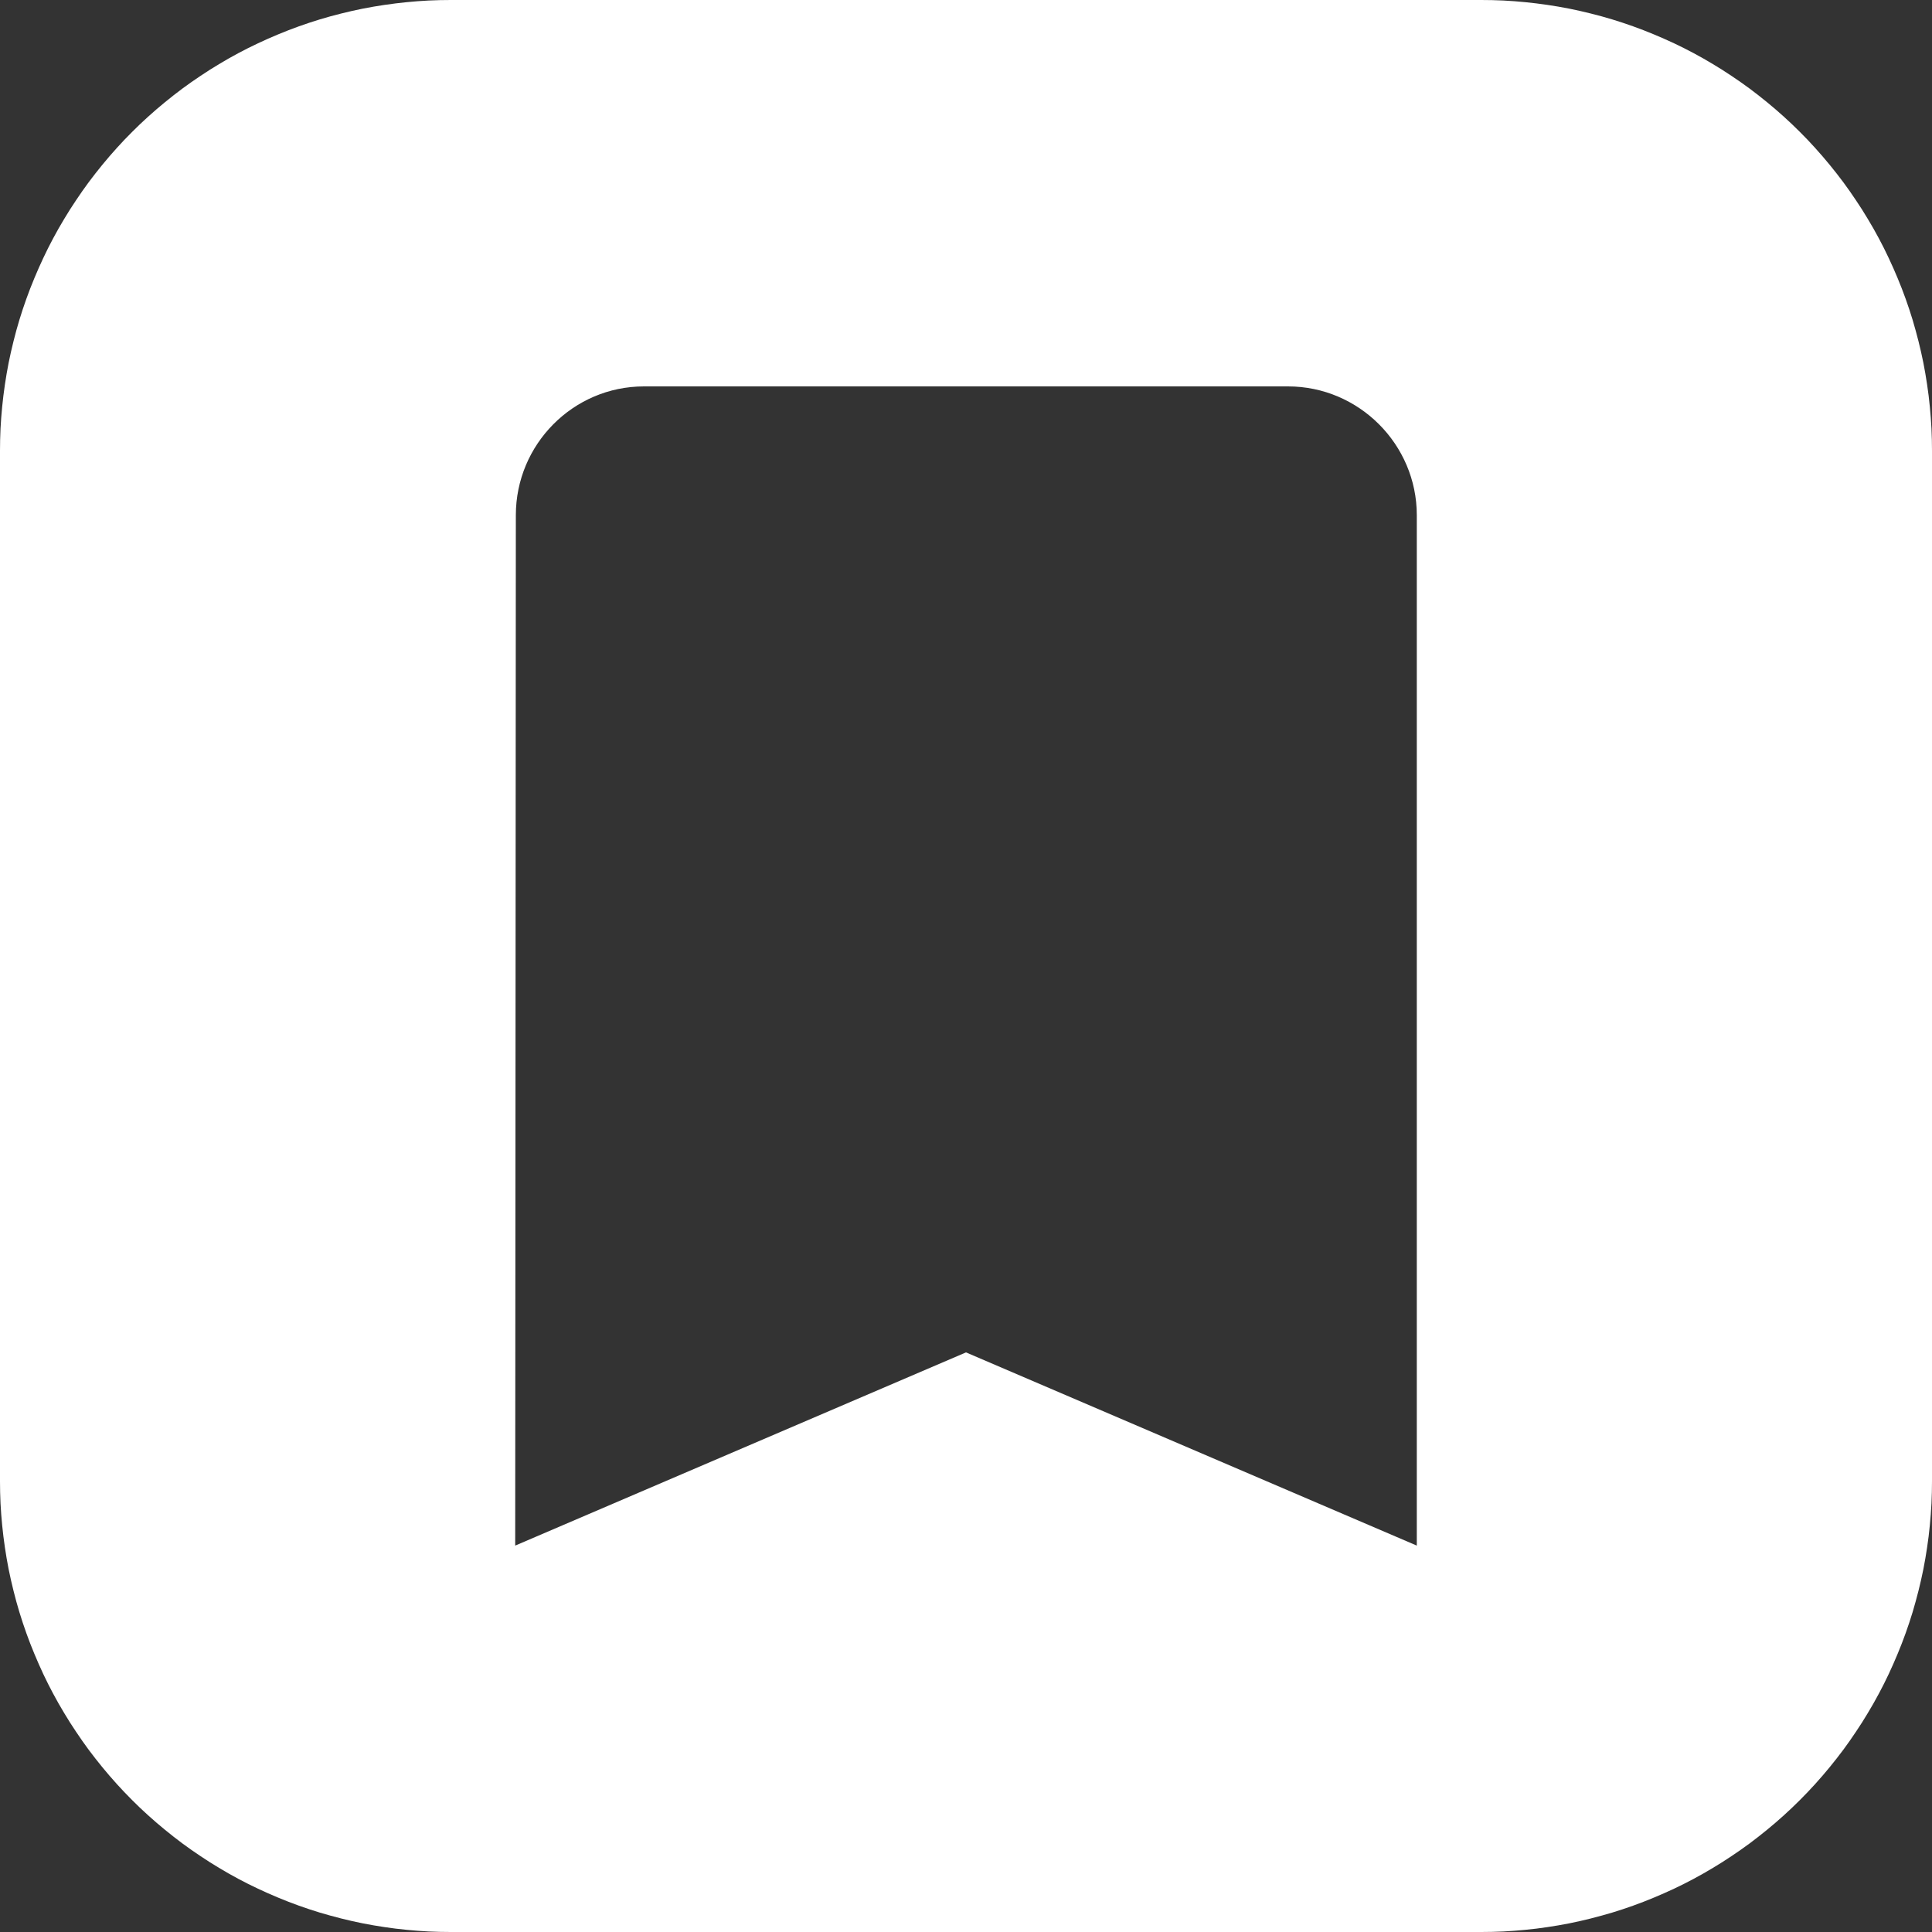 <?xml version="1.0" encoding="utf-8"?>
<svg width="30px" height="30px" viewBox="0 0 30 30" version="1.1" xmlns:xlink="http://www.w3.org/1999/xlink" xmlns="http://www.w3.org/2000/svg">
  <rect x="0" y="0" width="30" height="30" fill="#333333" stroke="none"/>
  <desc>Created with Lunacy</desc>
  <path d="M23.001 0L6.999 0Q6.827 0 6.656 0.008Q6.484 0.017 6.313 0.034Q6.142 0.051 5.972 0.076Q5.802 0.101 5.634 0.134Q5.465 0.168 5.298 0.21Q5.132 0.251 4.967 0.301Q4.803 0.351 4.641 0.409Q4.479 0.467 4.321 0.533Q4.162 0.599 4.007 0.672Q3.851 0.745 3.7 0.826Q3.548 0.907 3.401 0.996Q3.253 1.084 3.111 1.18Q2.968 1.275 2.83 1.377Q2.692 1.48 2.559 1.589Q2.426 1.698 2.299 1.813Q2.171 1.928 2.05 2.05Q1.928 2.171 1.813 2.299Q1.698 2.426 1.589 2.559Q1.48 2.692 1.377 2.83Q1.275 2.968 1.18 3.111Q1.084 3.253 0.996 3.401Q0.907 3.548 0.826 3.7Q0.745 3.851 0.672 4.007Q0.599 4.162 0.533 4.321Q0.467 4.479 0.409 4.641Q0.351 4.803 0.301 4.967Q0.251 5.132 0.21 5.298Q0.168 5.465 0.134 5.634Q0.101 5.802 0.076 5.972Q0.051 6.142 0.034 6.313Q0.017 6.484 0.008 6.656Q0 6.827 0 6.999L0 23.001Q0 23.173 0.008 23.344Q0.017 23.516 0.034 23.687Q0.051 23.858 0.076 24.028Q0.101 24.198 0.134 24.366Q0.168 24.535 0.21 24.702Q0.251 24.868 0.301 25.033Q0.351 25.197 0.409 25.359Q0.467 25.521 0.533 25.679Q0.599 25.838 0.672 25.994Q0.745 26.149 0.826 26.3Q0.907 26.452 0.996 26.599Q1.084 26.747 1.18 26.889Q1.275 27.032 1.377 27.17Q1.48 27.308 1.589 27.441Q1.698 27.574 1.813 27.701Q1.928 27.828 2.05 27.95Q2.171 28.072 2.299 28.187Q2.426 28.302 2.559 28.411Q2.692 28.52 2.83 28.623Q2.968 28.725 3.111 28.82Q3.253 28.916 3.401 29.004Q3.548 29.093 3.7 29.174Q3.851 29.255 4.007 29.328Q4.162 29.401 4.321 29.467Q4.479 29.533 4.641 29.591Q4.803 29.649 4.967 29.699Q5.132 29.748 5.298 29.79Q5.465 29.832 5.634 29.866Q5.802 29.899 5.972 29.924Q6.142 29.95 6.313 29.966Q6.484 29.983 6.656 29.992Q6.827 30 6.999 30L23.001 30Q23.173 30 23.344 29.992Q23.516 29.983 23.687 29.966Q23.858 29.95 24.028 29.924Q24.198 29.899 24.366 29.866Q24.535 29.832 24.702 29.79Q24.868 29.748 25.033 29.699Q25.197 29.649 25.359 29.591Q25.521 29.533 25.679 29.467Q25.838 29.401 25.994 29.328Q26.149 29.255 26.3 29.174Q26.452 29.093 26.599 29.004Q26.747 28.916 26.889 28.82Q27.032 28.725 27.17 28.623Q27.308 28.52 27.441 28.411Q27.574 28.302 27.701 28.187Q27.828 28.072 27.95 27.95Q28.072 27.828 28.187 27.701Q28.302 27.574 28.411 27.441Q28.52 27.308 28.623 27.17Q28.725 27.032 28.82 26.889Q28.916 26.747 29.004 26.599Q29.093 26.452 29.174 26.3Q29.255 26.149 29.328 25.994Q29.401 25.838 29.467 25.679Q29.533 25.521 29.591 25.359Q29.649 25.197 29.699 25.033Q29.748 24.868 29.79 24.702Q29.832 24.535 29.866 24.366Q29.899 24.198 29.924 24.028Q29.95 23.858 29.966 23.687Q29.983 23.516 29.992 23.344Q30 23.173 30 23.001L30 6.999Q30 6.827 29.992 6.656Q29.983 6.484 29.966 6.313Q29.95 6.142 29.924 5.972Q29.899 5.802 29.866 5.634Q29.832 5.465 29.79 5.298Q29.748 5.132 29.699 4.967Q29.649 4.803 29.591 4.641Q29.533 4.479 29.467 4.321Q29.401 4.162 29.328 4.007Q29.255 3.851 29.174 3.7Q29.093 3.548 29.004 3.401Q28.916 3.253 28.82 3.111Q28.725 2.968 28.623 2.83Q28.52 2.692 28.411 2.559Q28.302 2.426 28.187 2.299Q28.072 2.171 27.95 2.05Q27.828 1.928 27.701 1.813Q27.574 1.698 27.441 1.589Q27.308 1.48 27.17 1.377Q27.032 1.275 26.889 1.18Q26.747 1.084 26.599 0.996Q26.452 0.907 26.3 0.826Q26.149 0.745 25.994 0.672Q25.838 0.599 25.679 0.533Q25.521 0.467 25.359 0.409Q25.197 0.351 25.033 0.301Q24.868 0.251 24.702 0.21Q24.535 0.168 24.366 0.134Q24.198 0.101 24.028 0.076Q23.858 0.051 23.687 0.034Q23.516 0.017 23.344 0.008Q23.173 0 23.001 0ZM10 6L20 6C21.1 6 22 6.9 22 8L22 24L15 21L8 24L8.01 8C8.01 6.9 8.9 6 10 6Z" id="Rectangle-Difference" fill="#FFFFFF" fill-rule="evenodd" stroke="none" />
</svg>